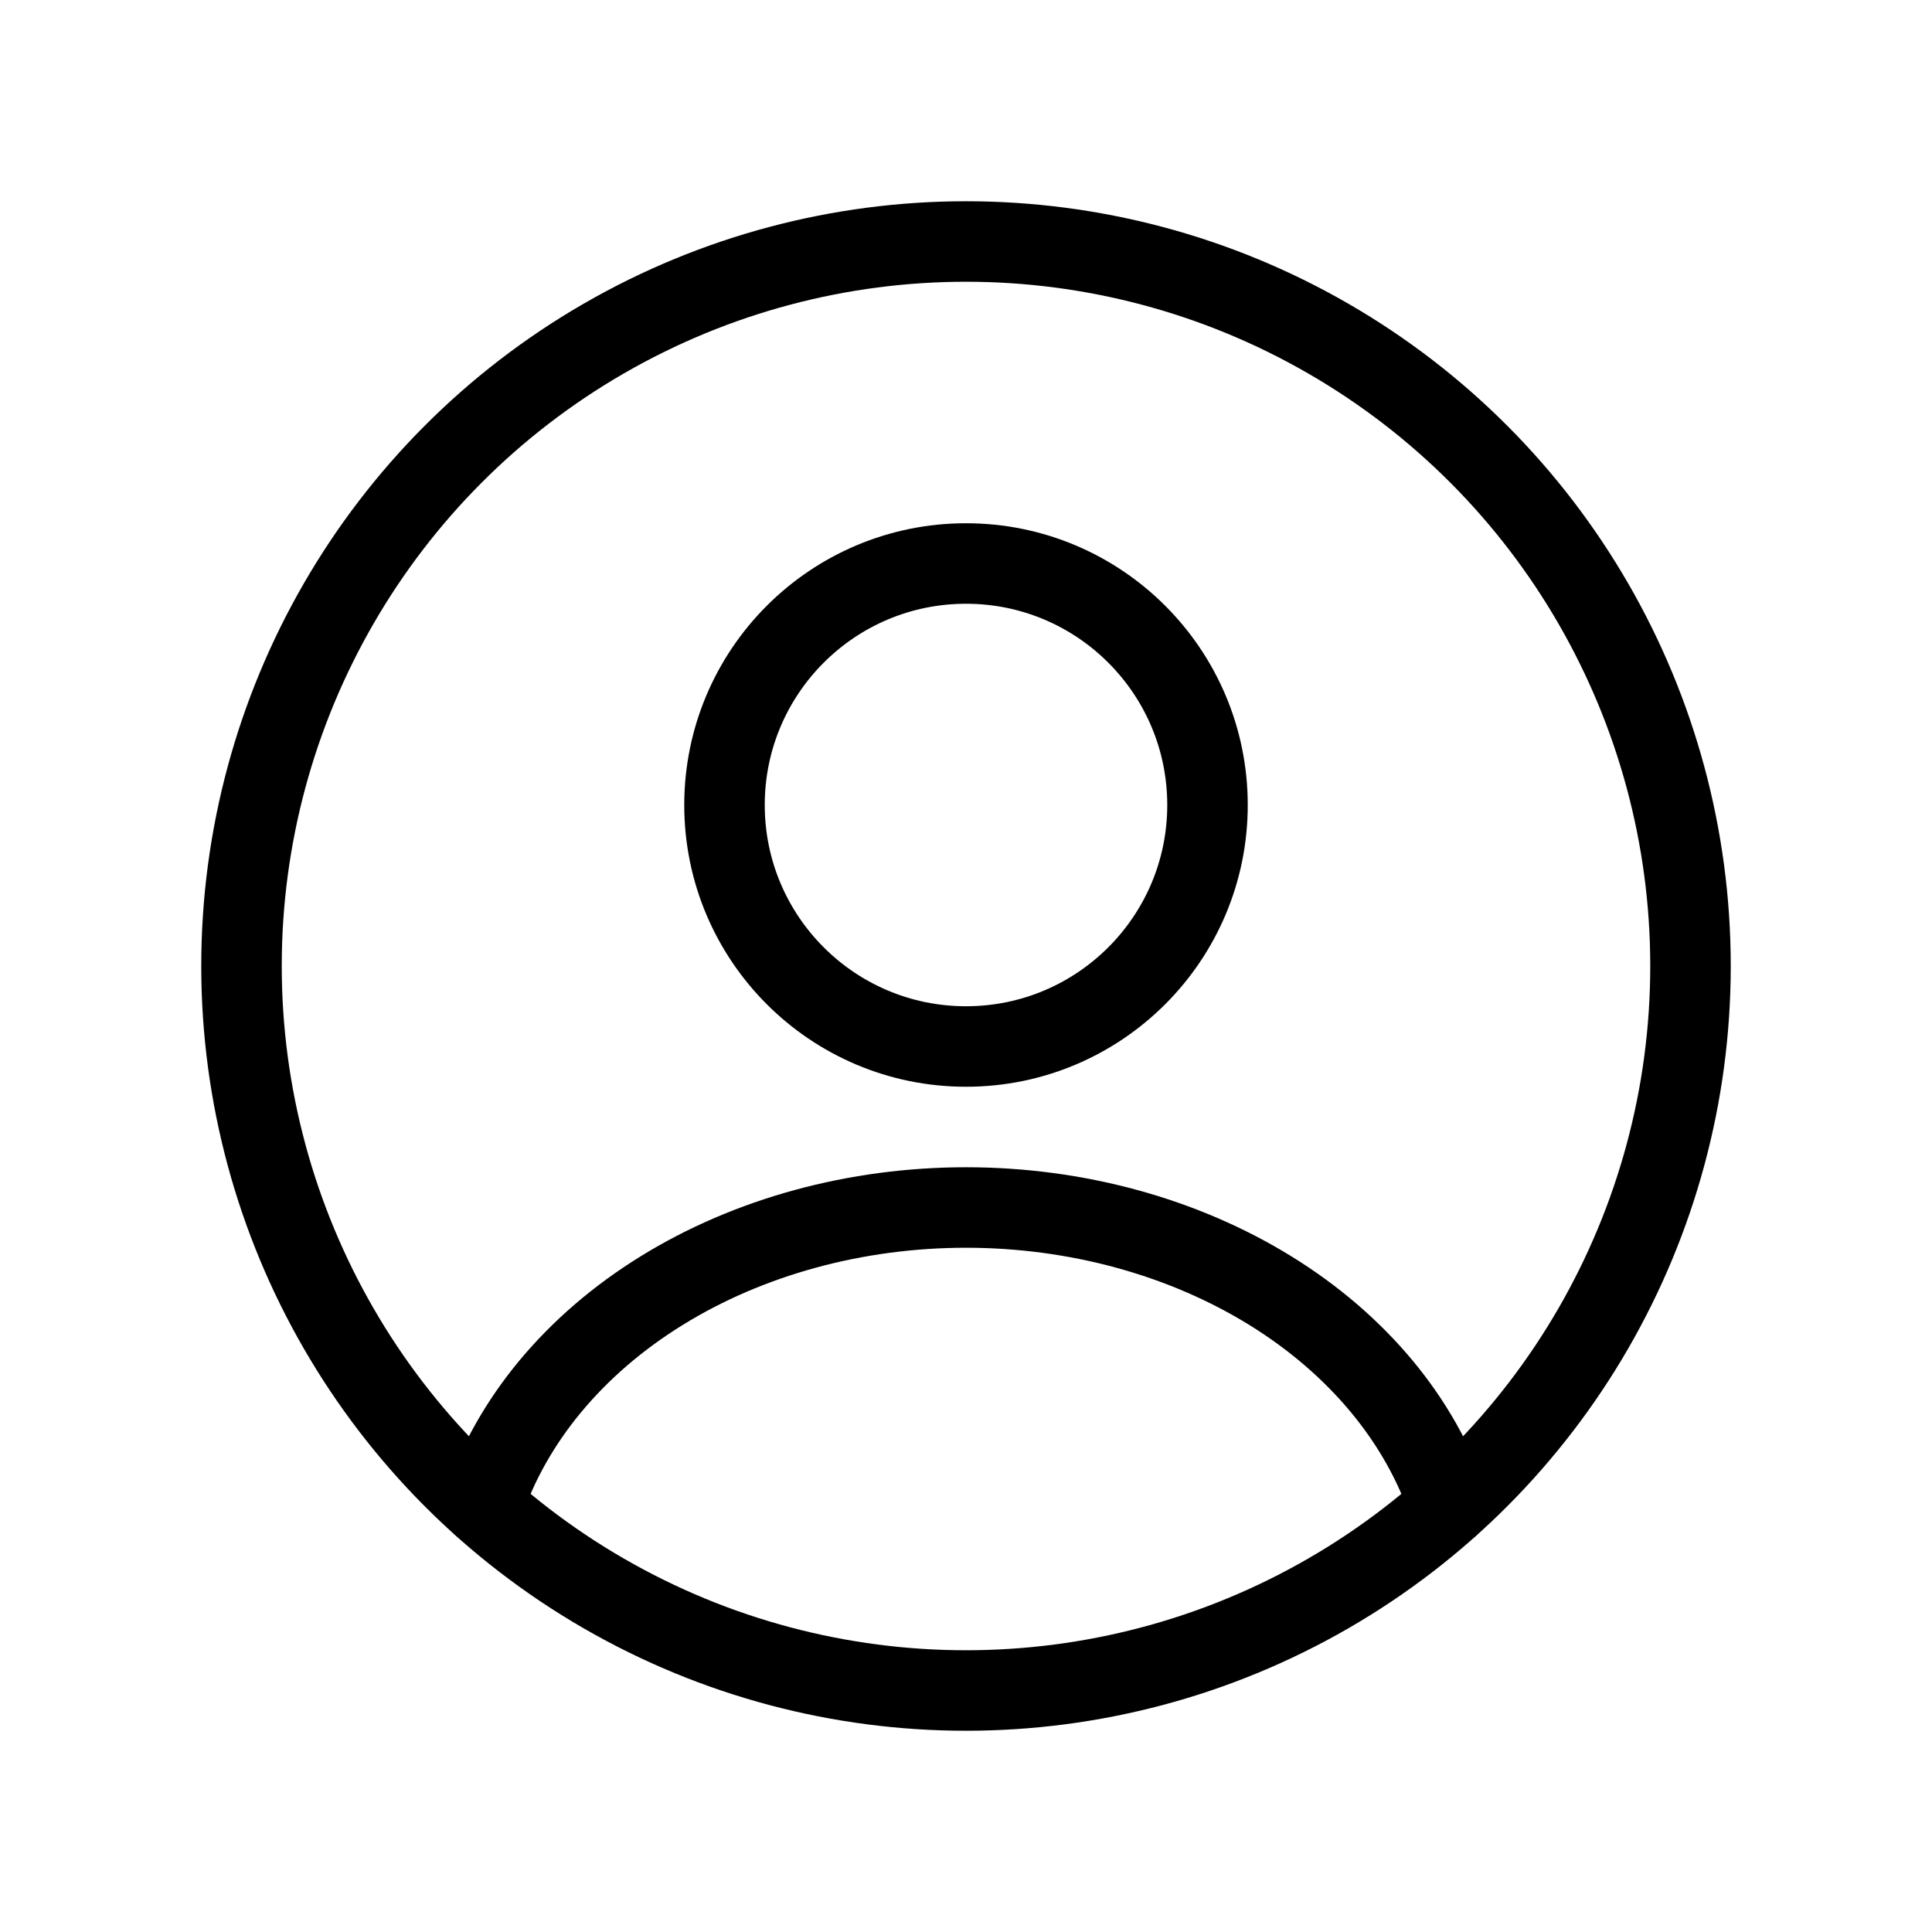 <svg xmlns="http://www.w3.org/2000/svg" xmlns:xlink="http://www.w3.org/1999/xlink" width="24" height="24" viewBox="0 0 24 24"><g fill="none" stroke="currentColor"><circle cx="12" cy="10" r="3" stroke-linecap="round"/><circle cx="12" cy="12" r="9"/><path stroke-linecap="round" d="M18 18.706c-.354-1.063-1.134-2.003-2.219-2.673S13.367 15 12 15s-2.697.363-3.781 1.033S6.354 17.643 6 18.706"/></g></svg>
